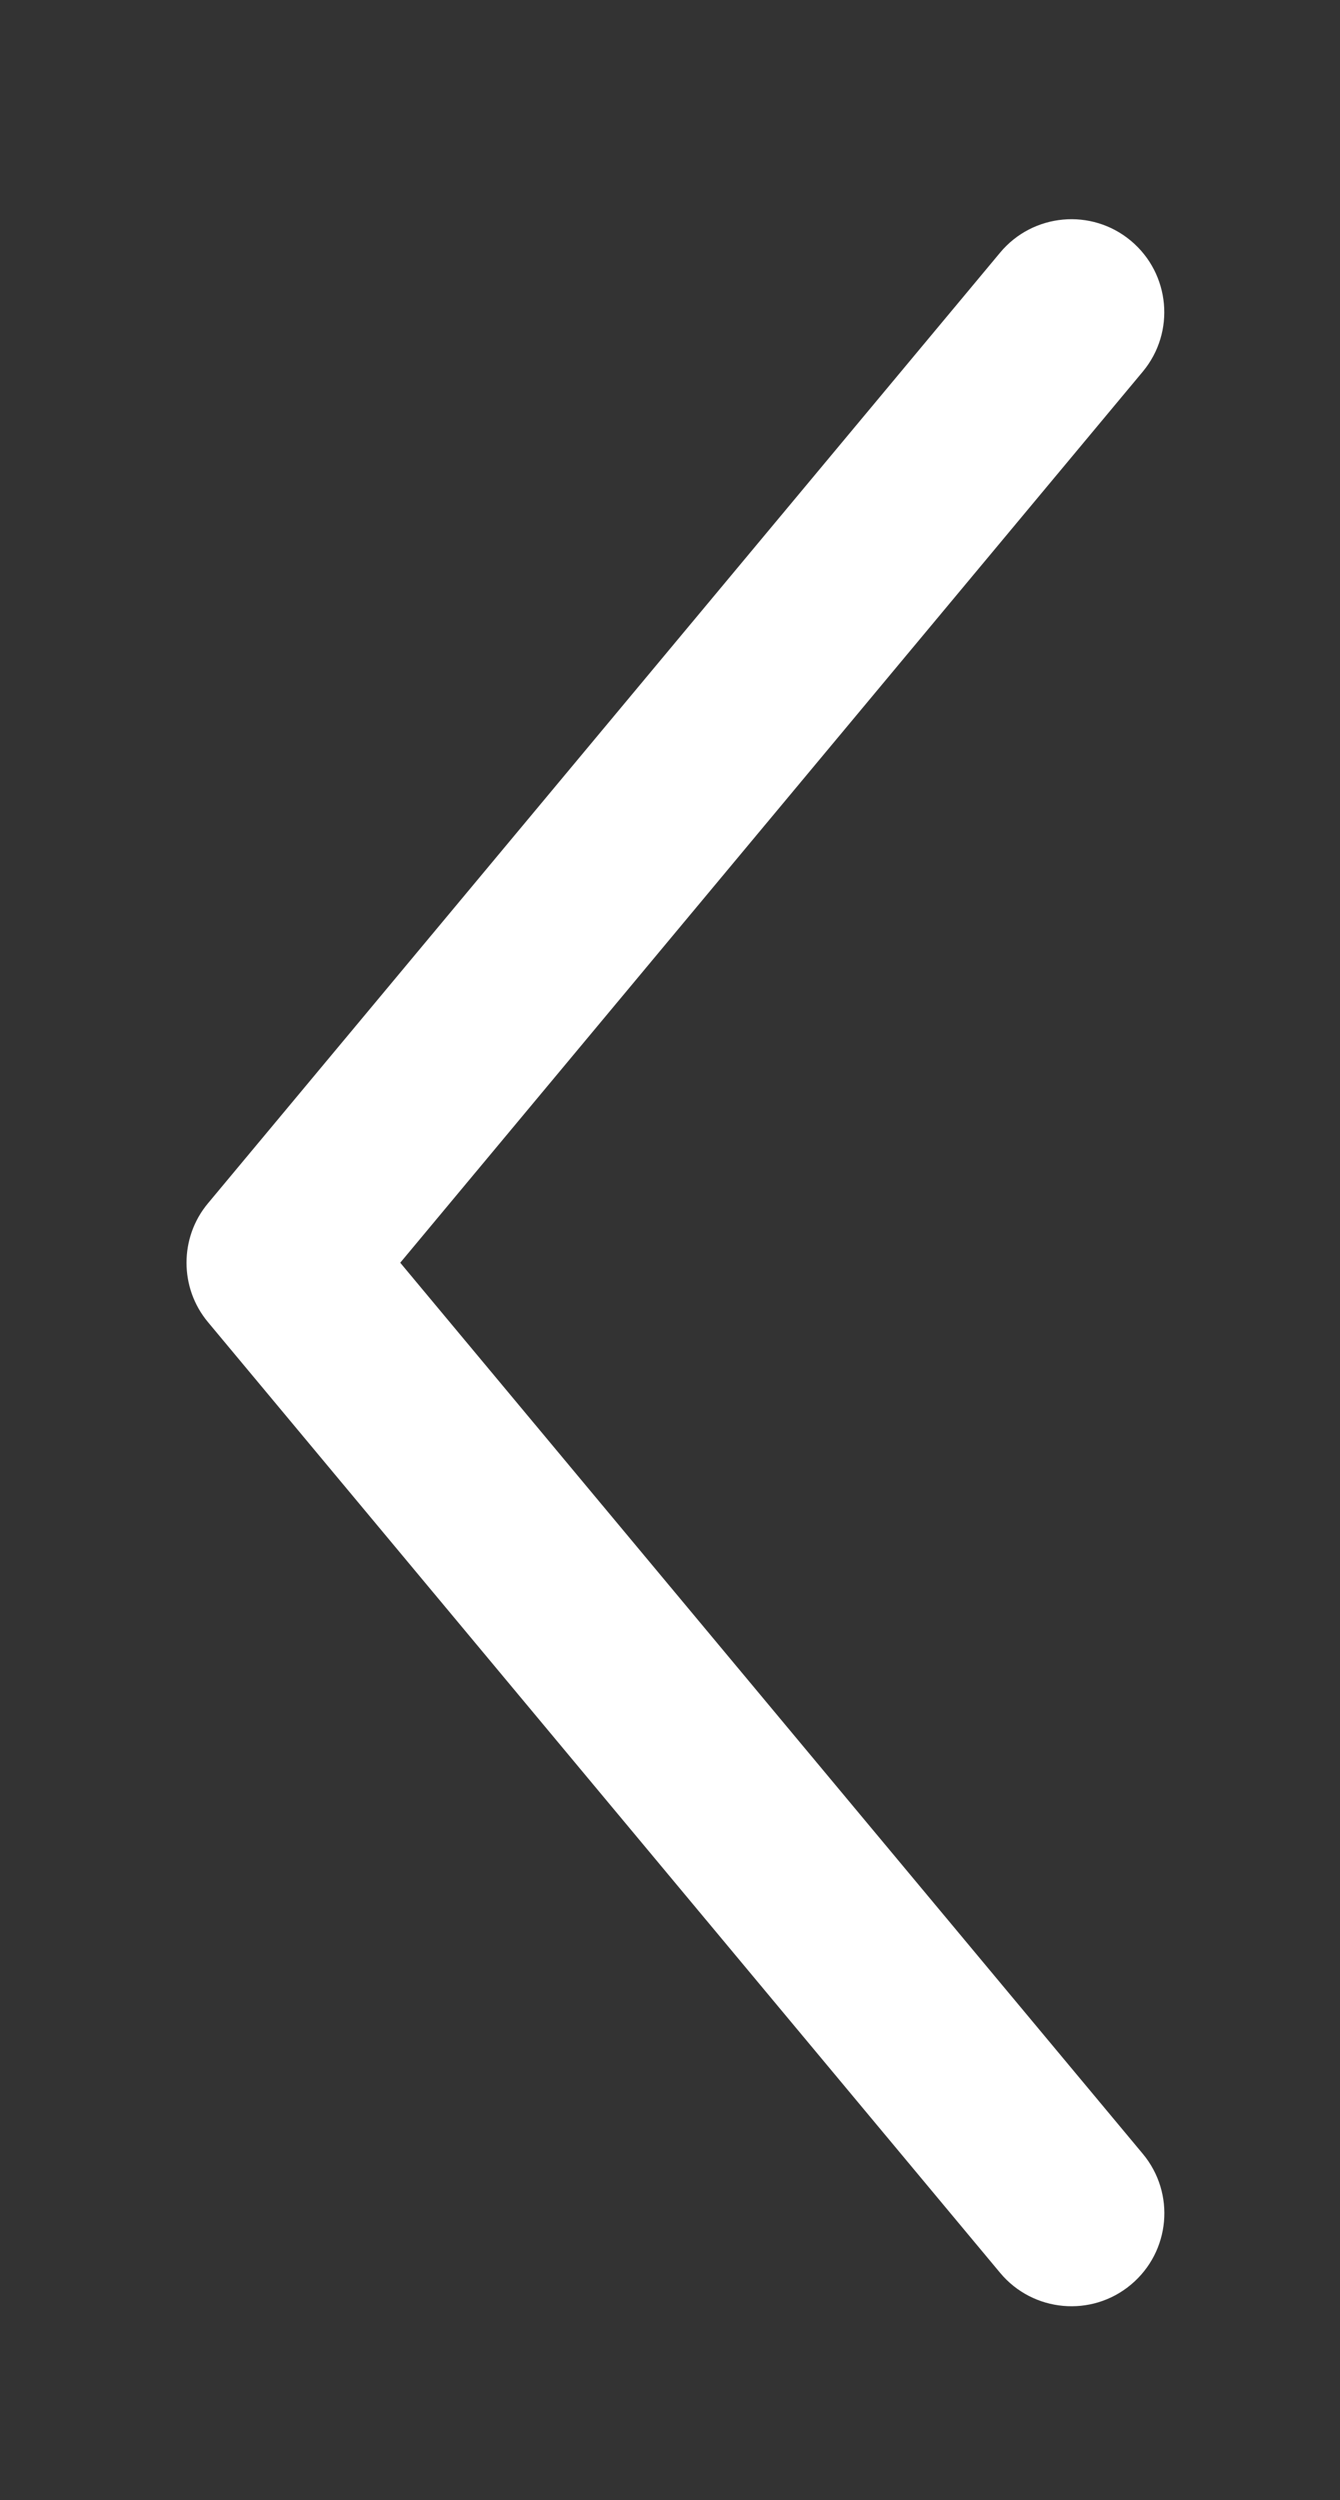 <?xml version="1.0" encoding="utf-8"?>
<!-- Generator: Adobe Illustrator 17.0.0, SVG Export Plug-In . SVG Version: 6.00 Build 0)  -->
<!DOCTYPE svg PUBLIC "-//W3C//DTD SVG 1.1//EN" "http://www.w3.org/Graphics/SVG/1.1/DTD/svg11.dtd">
<svg version="1.1" id="Layer_1" xmlns="http://www.w3.org/2000/svg" xmlns:xlink="http://www.w3.org/1999/xlink" x="0px" y="0px"
	 width="74px" height="138px" viewBox="60.5 12.5 74 138" enable-background="new 60.5 12.5 74 138" xml:space="preserve">
<rect x="60.5" y="12.5" width="74" height="138" fill="#333333" stroke="none"/>
<g>
	<path fill="#FFFFFF" d="M123.61,131.387L82.603,82.2l41.006-49.187c1.813-2.178,1.515-5.406-0.656-7.222s-5.41-1.522-7.222,0.653
		L71.99,78.915c-0.797,0.95-1.19,2.118-1.19,3.285c0,1.168,0.394,2.334,1.19,3.285l43.741,52.472
		c1.813,2.174,5.05,2.469,7.222,0.653C125.131,136.79,125.426,133.568,123.61,131.387z"/>
</g>
</svg>
